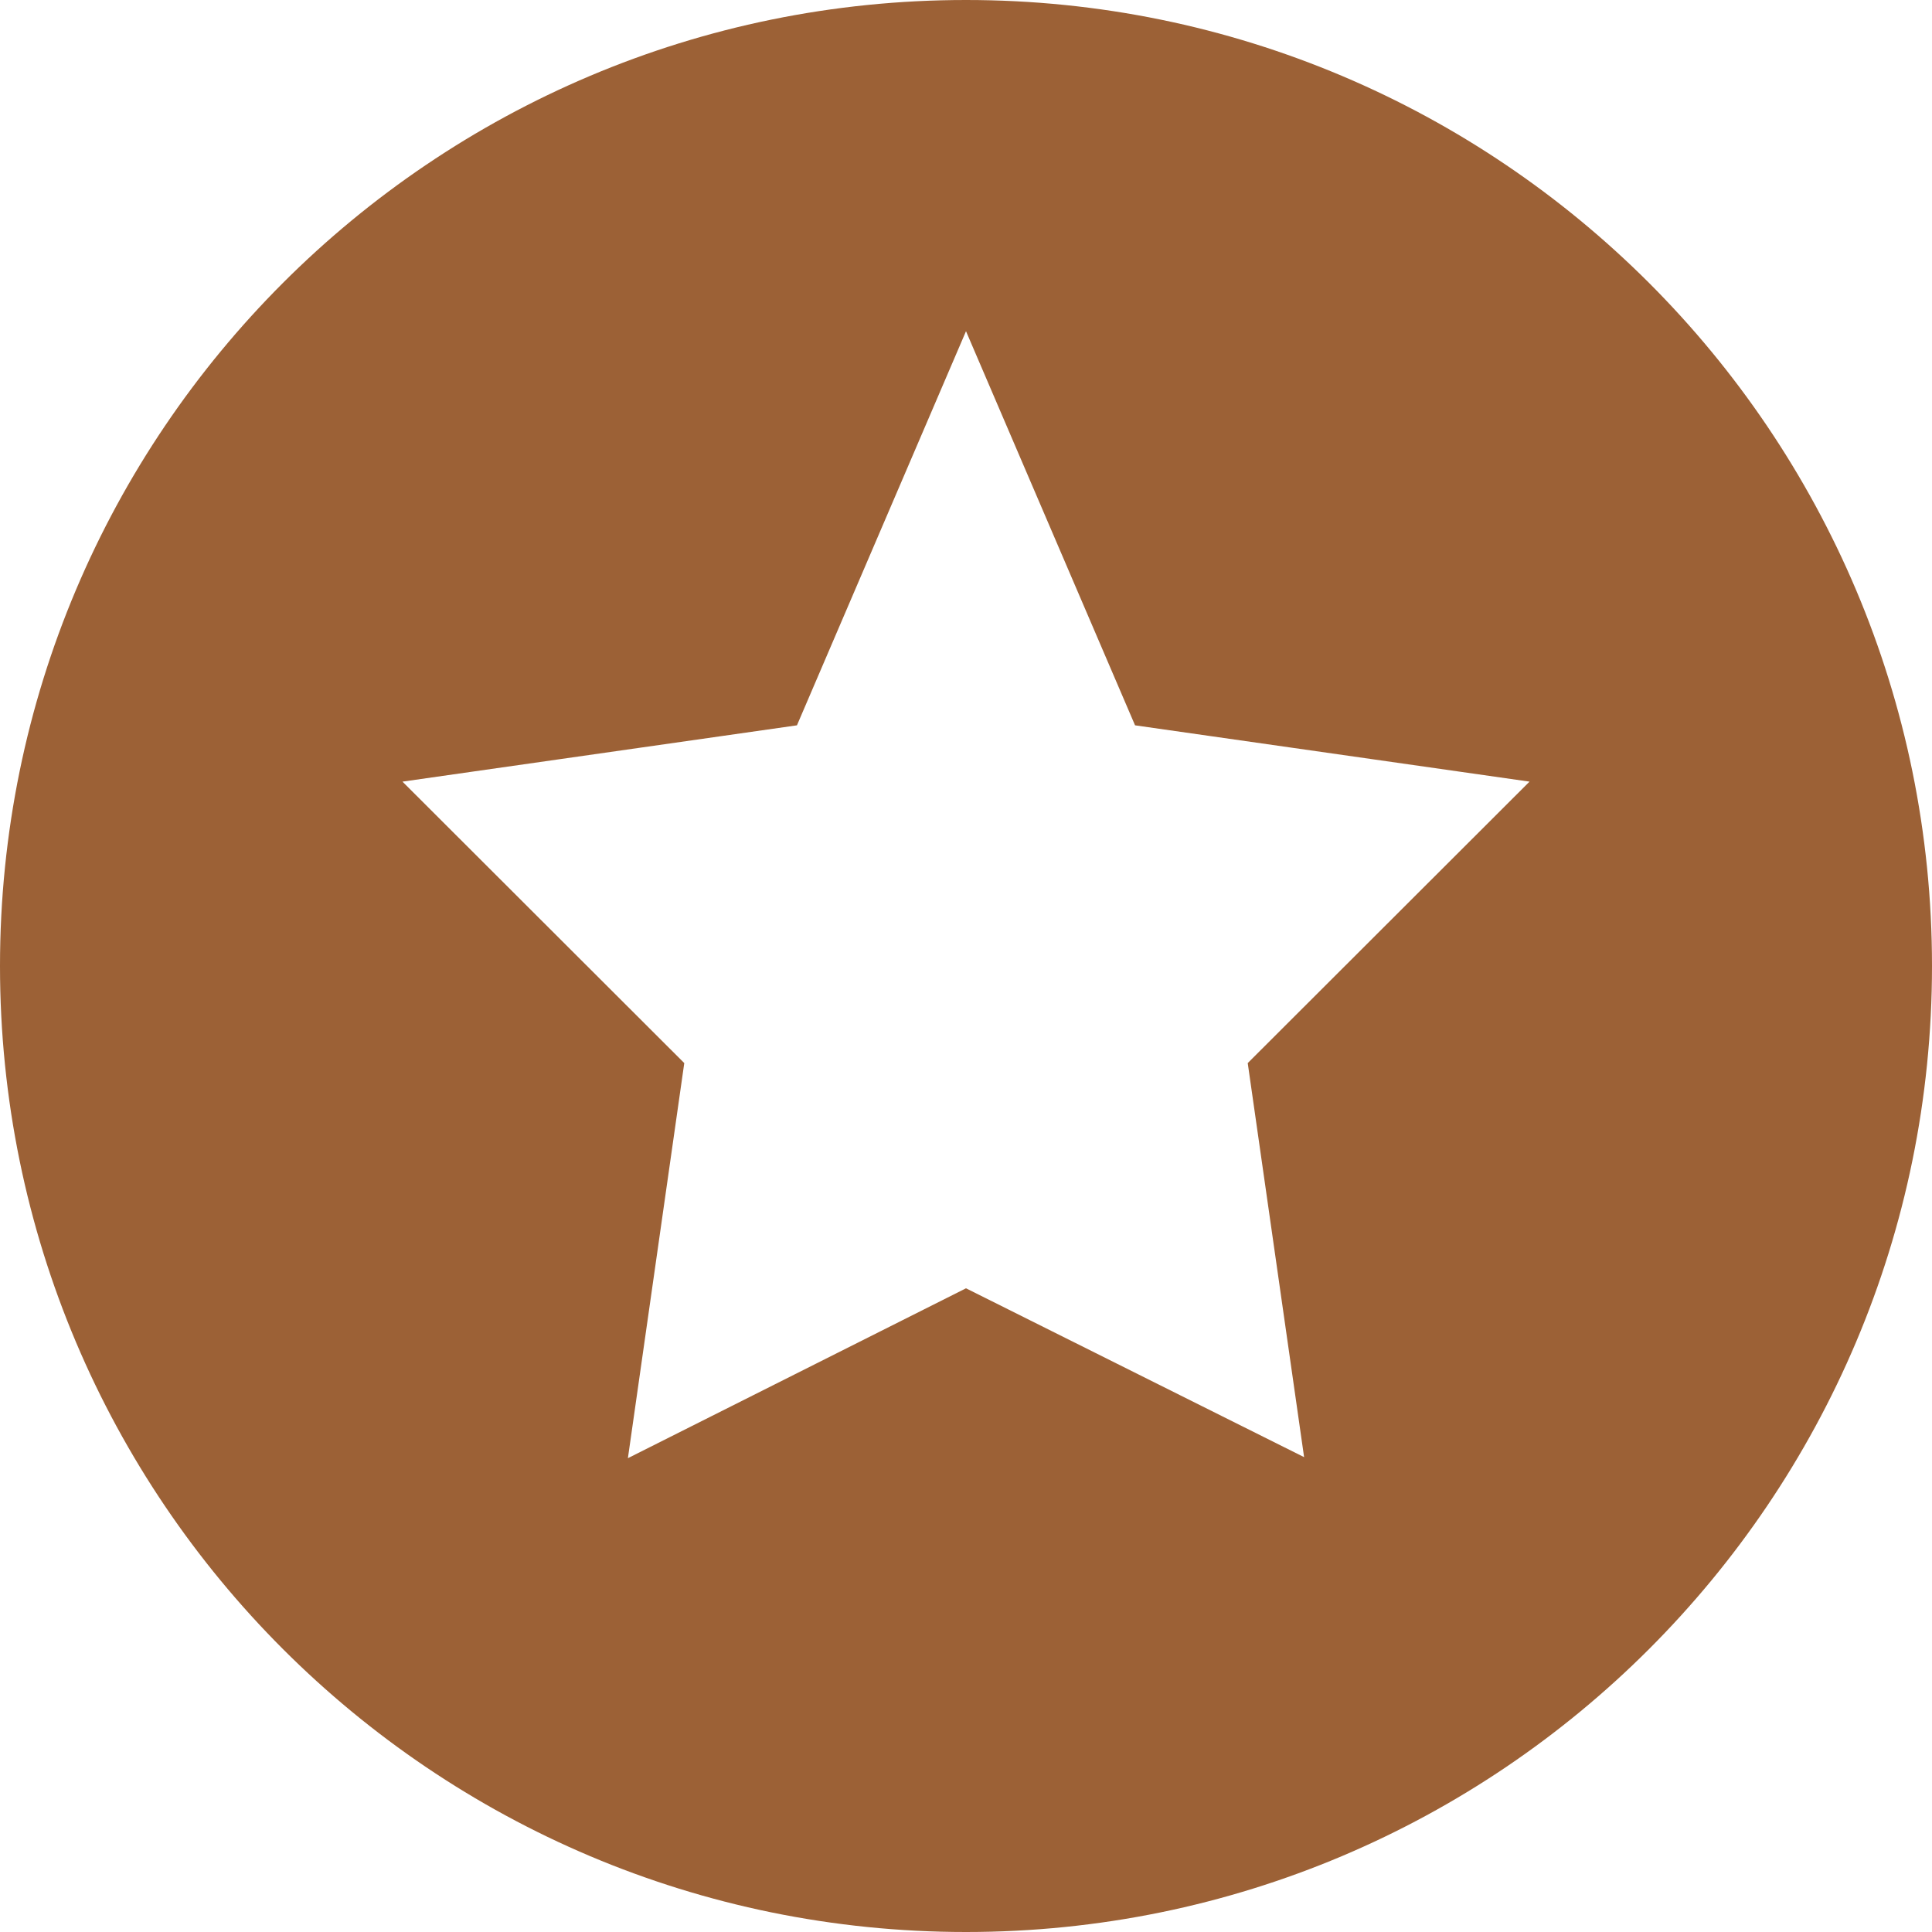 <?xml version="1.0" encoding="UTF-8"?>
<svg width="28px" height="28px" viewBox="0 0 28 28" version="1.1" xmlns="http://www.w3.org/2000/svg" xmlns:xlink="http://www.w3.org/1999/xlink">
    <title>tourism_light</title>
    <g id="tourism_light" stroke="none" fill="none" fill-rule="evenodd">
        <path d="M14,0 C21.732,0 28,6.268 28,14 C28,21.732 21.732,28 14,28 C6.268,28 0,21.732 0,14 C0,6.268 6.268,0 14,0 Z M14,4.8 L11.55,10.512 L5.833,11.328 L9.917,15.407 L9.1,21.133 L14,18.671 L18.9,21.118 L18.083,15.407 L22.167,11.328 L16.45,10.512 L14,4.8 Z" id="Shape" fill="#9C6136"></path>
    </g>
</svg>